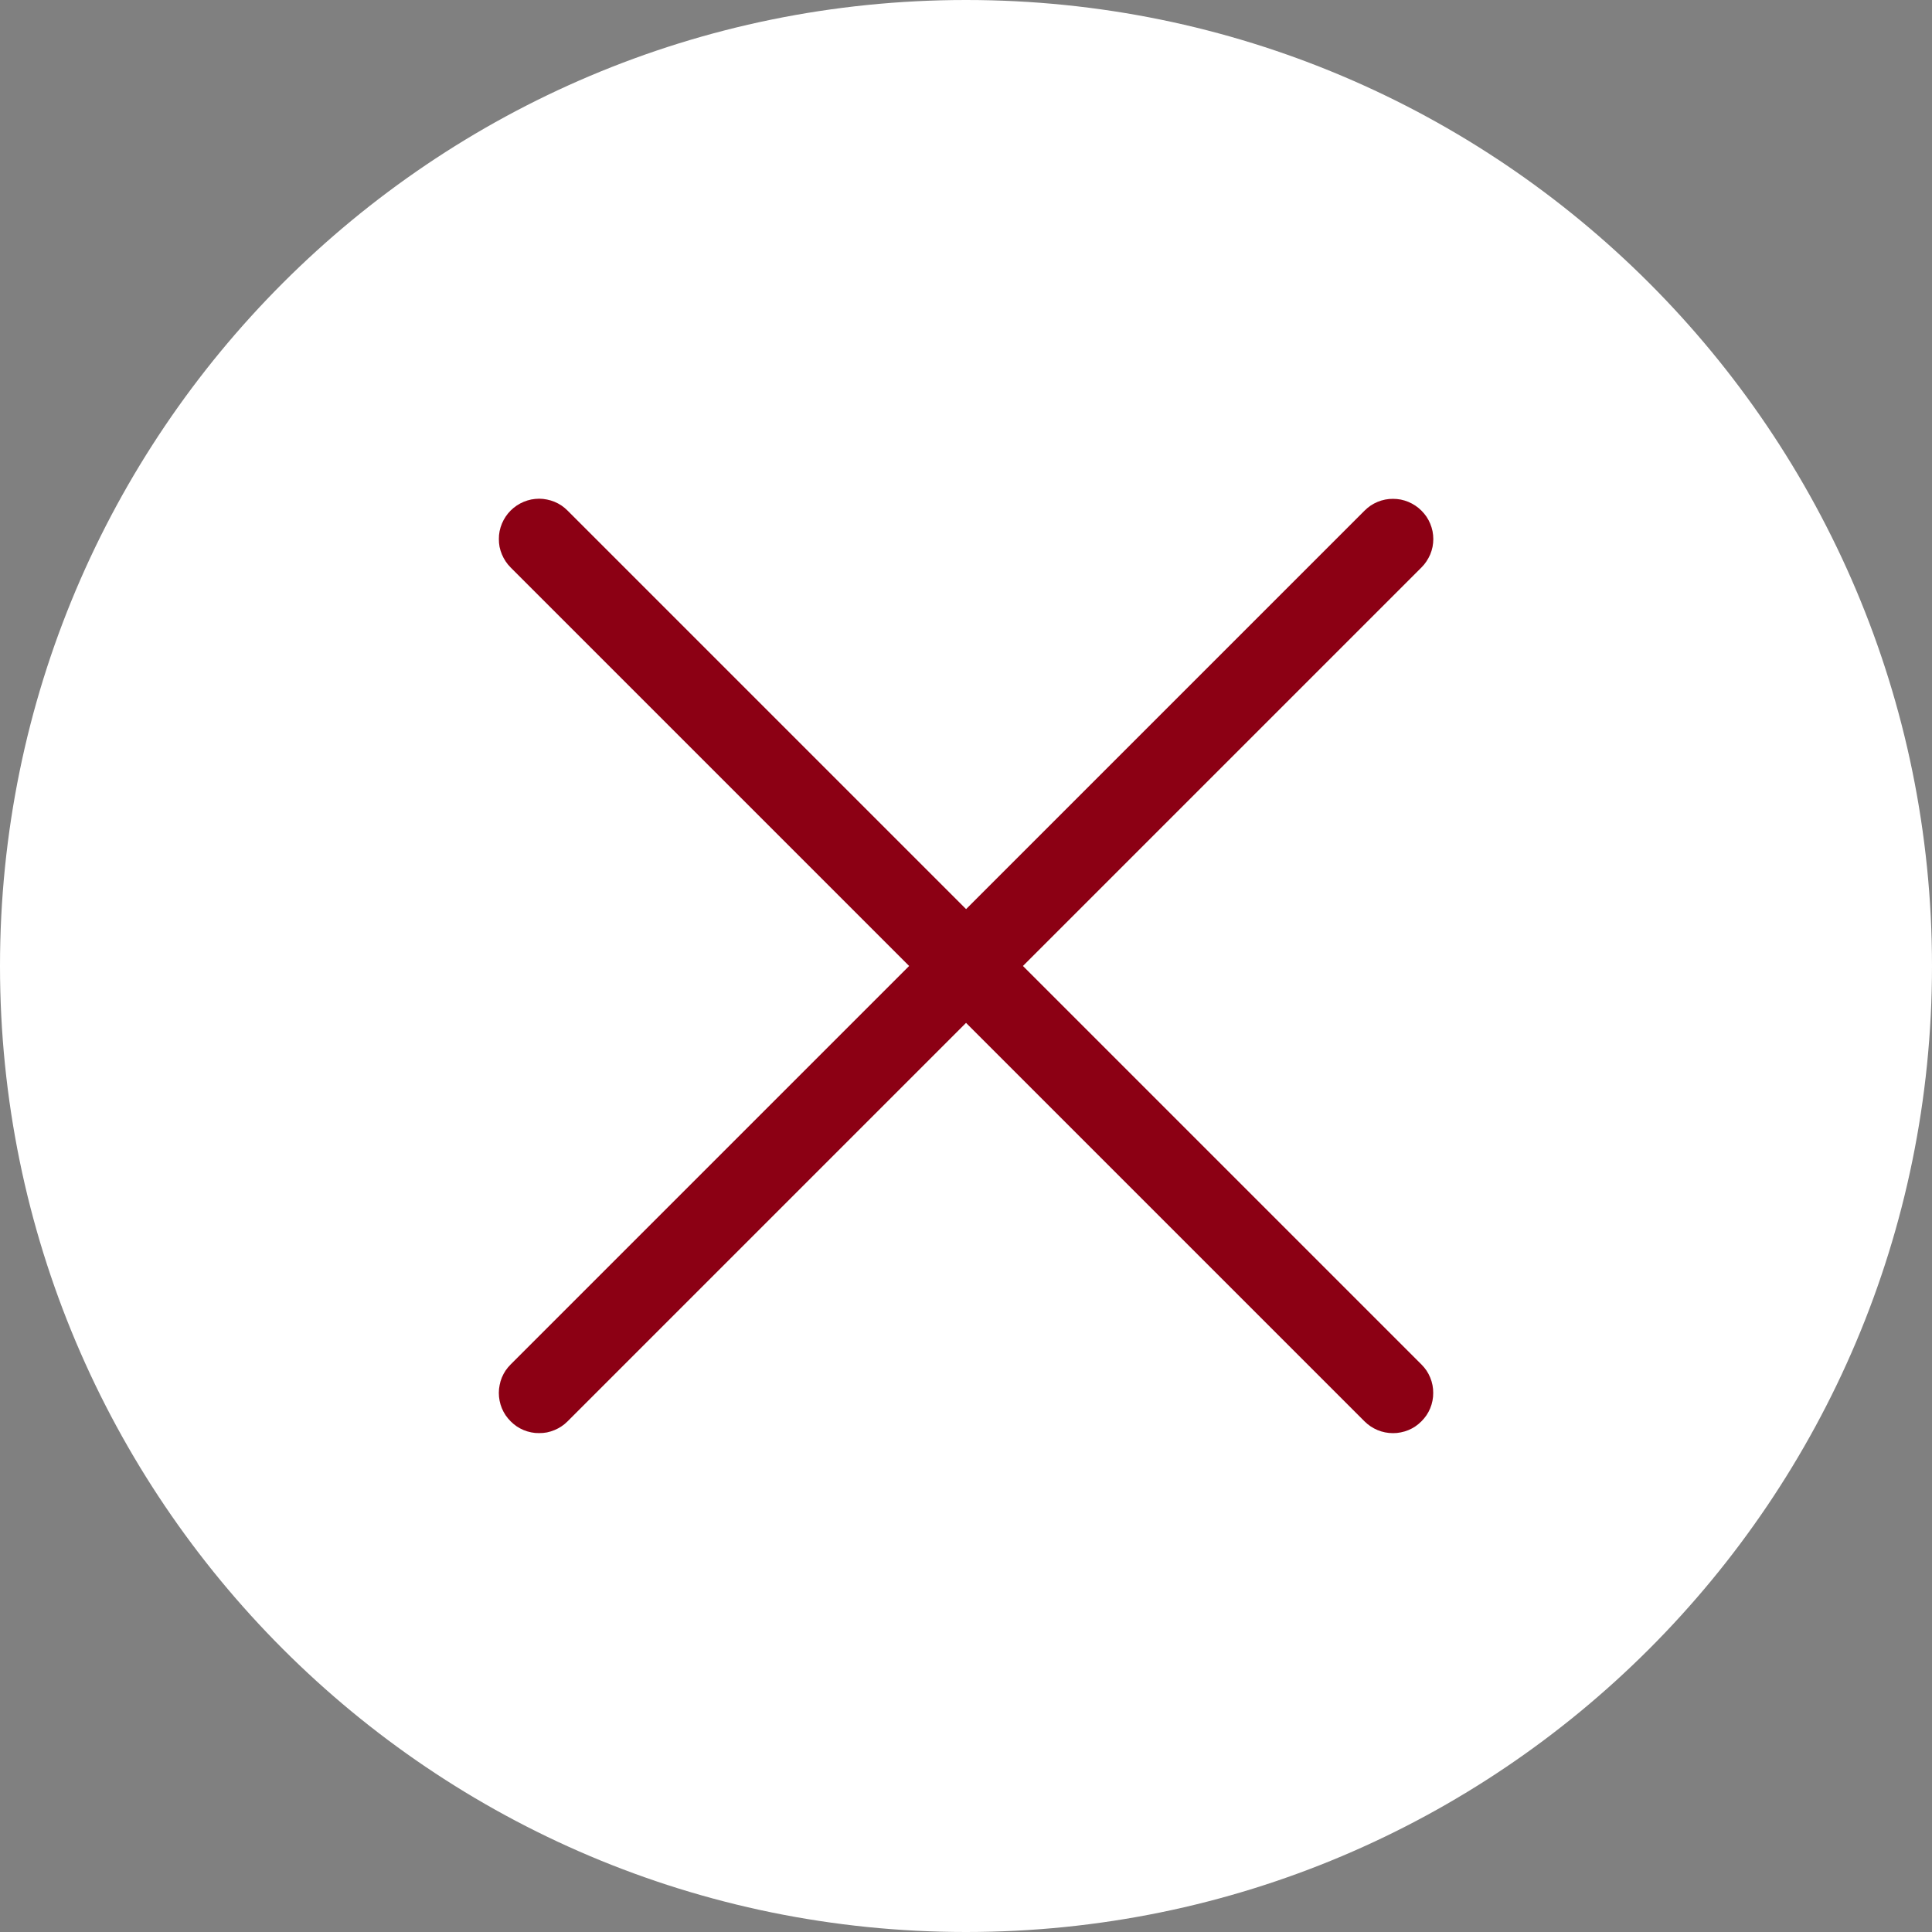 <svg width="32" height="32" viewBox="0 0 32 32" xmlns:xlink="http://www.w3.org/1999/xlink" xmlns="http://www.w3.org/2000/svg"><rect x="0" y="0" width="32" height="32" fill="#808080" stroke="none"/><g id="plus" stroke="none"><path d="M16 32c8.837 0 16-7.163 16-16S24.837 0 16 0 0 7.163 0 16s7.163 16 16 16z" id="Oval" fill="#FFF"/><path d="M10.668 0h-.002q-.065 0-.13.013-.064.013-.125.038-.06.025-.115.061-.054.037-.1.083-.047.046-.083.1-.037.055-.062.116-.025.06-.038.125-.012.064-.012.13V10H.665q-.066 0-.13.012-.064.013-.125.038-.06.025-.115.062-.055.036-.101.082-.046.047-.083.101-.036.055-.061.115-.025.061-.038.125-.013.065-.013.13v.002q0 .066.013.13t.038.125q.025.06.061.115.037.055.083.1.046.047.1.084.055.036.116.061.06.025.125.038.064.013.13.013H10v9.335q0 .065.012.13.013.064.038.125.025.06.062.114.036.055.082.101.047.047.101.083.055.037.115.062.061.025.125.038.065.012.13.012h.002q.066 0 .13-.012.064-.013.125-.038.06-.025.115-.062.055-.036.1-.083.047-.046.084-.1.036-.055.061-.116.025-.06.038-.124.013-.065.013-.13v-9.335h9.335q.065 0 .13-.013.064-.013.125-.038.06-.025.114-.061.055-.037.101-.083.047-.046.083-.101.037-.055.062-.115.025-.06.038-.125.012-.064.012-.13v-.002q0-.065-.012-.13-.013-.064-.038-.125-.025-.06-.062-.115-.036-.054-.083-.1-.046-.047-.1-.083-.055-.037-.116-.062-.06-.025-.124-.038-.065-.012-.13-.012h-9.335V.665q0-.066-.013-.13T11.283.41q-.025-.06-.061-.115-.037-.055-.083-.101-.046-.046-.101-.083-.055-.036-.115-.061-.06-.025-.125-.038Q10.734 0 10.668 0z" transform="rotate(45 6.896 19.772)" id="Combined-Shape" fill="#8C0014" fill-rule="evenodd"/></g></svg>